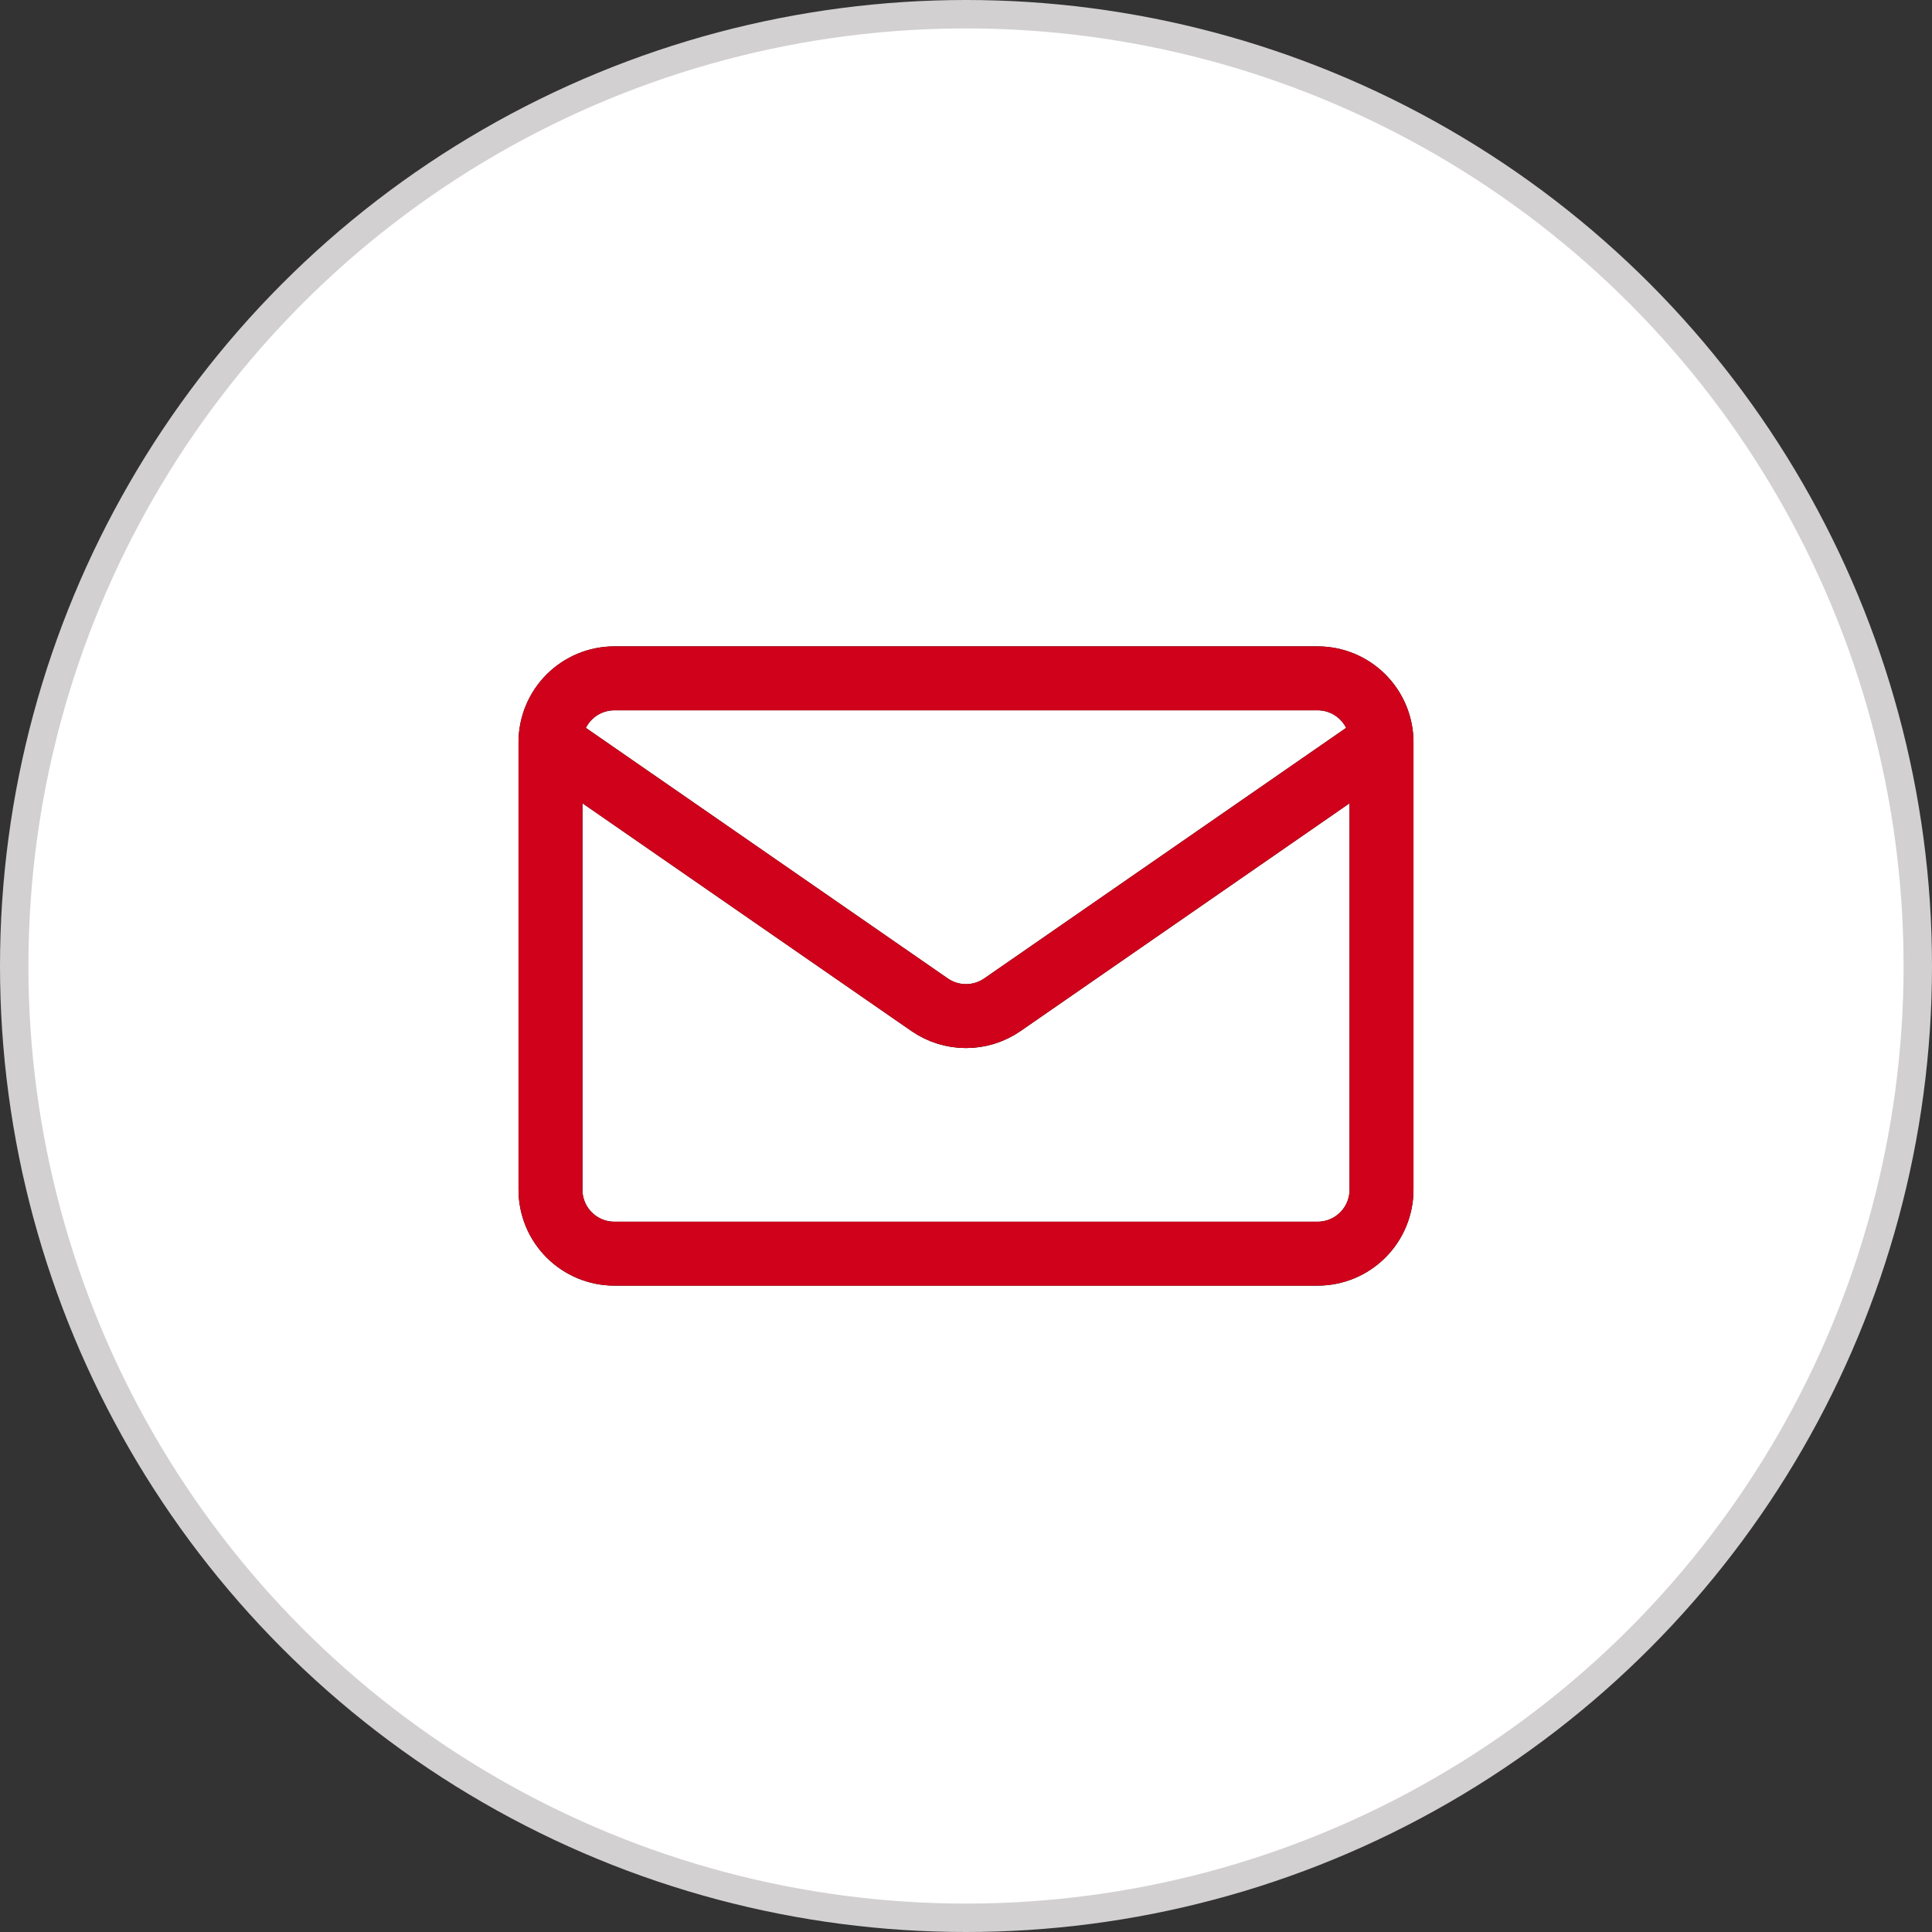 <svg width="68" height="68" viewBox="0 0 68 68" fill="none" xmlns="http://www.w3.org/2000/svg">
<rect x="0" y="0" width="68" height="68" fill="#333333" stroke="none"/>
<circle cx="34" cy="34" r="33.5" fill="white" stroke="#D2D0D0"/>
<path d="M48.625 26.125V41.875C48.625 42.472 48.388 43.044 47.966 43.466C47.544 43.888 46.972 44.125 46.375 44.125H21.625C21.028 44.125 20.456 43.888 20.034 43.466C19.612 43.044 19.375 42.472 19.375 41.875V26.125M48.625 26.125C48.625 25.528 48.388 24.956 47.966 24.534C47.544 24.112 46.972 23.875 46.375 23.875H21.625C21.028 23.875 20.456 24.112 20.034 24.534C19.612 24.956 19.375 25.528 19.375 26.125M48.625 26.125L35.28 35.364C34.904 35.624 34.458 35.763 34 35.763C33.542 35.763 33.096 35.624 32.72 35.364L19.375 26.125" stroke="black" stroke-width="2.25" stroke-linecap="round" stroke-linejoin="round"/>
<path d="M48.625 26.125V41.875C48.625 42.472 48.388 43.044 47.966 43.466C47.544 43.888 46.972 44.125 46.375 44.125H21.625C21.028 44.125 20.456 43.888 20.034 43.466C19.612 43.044 19.375 42.472 19.375 41.875V26.125M48.625 26.125C48.625 25.528 48.388 24.956 47.966 24.534C47.544 24.112 46.972 23.875 46.375 23.875H21.625C21.028 23.875 20.456 24.112 20.034 24.534C19.612 24.956 19.375 25.528 19.375 26.125M48.625 26.125L35.28 35.364C34.904 35.624 34.458 35.763 34 35.763C33.542 35.763 33.096 35.624 32.72 35.364L19.375 26.125" stroke="#D0021B" stroke-width="2.25" stroke-linecap="round" stroke-linejoin="round"/>
</svg>
